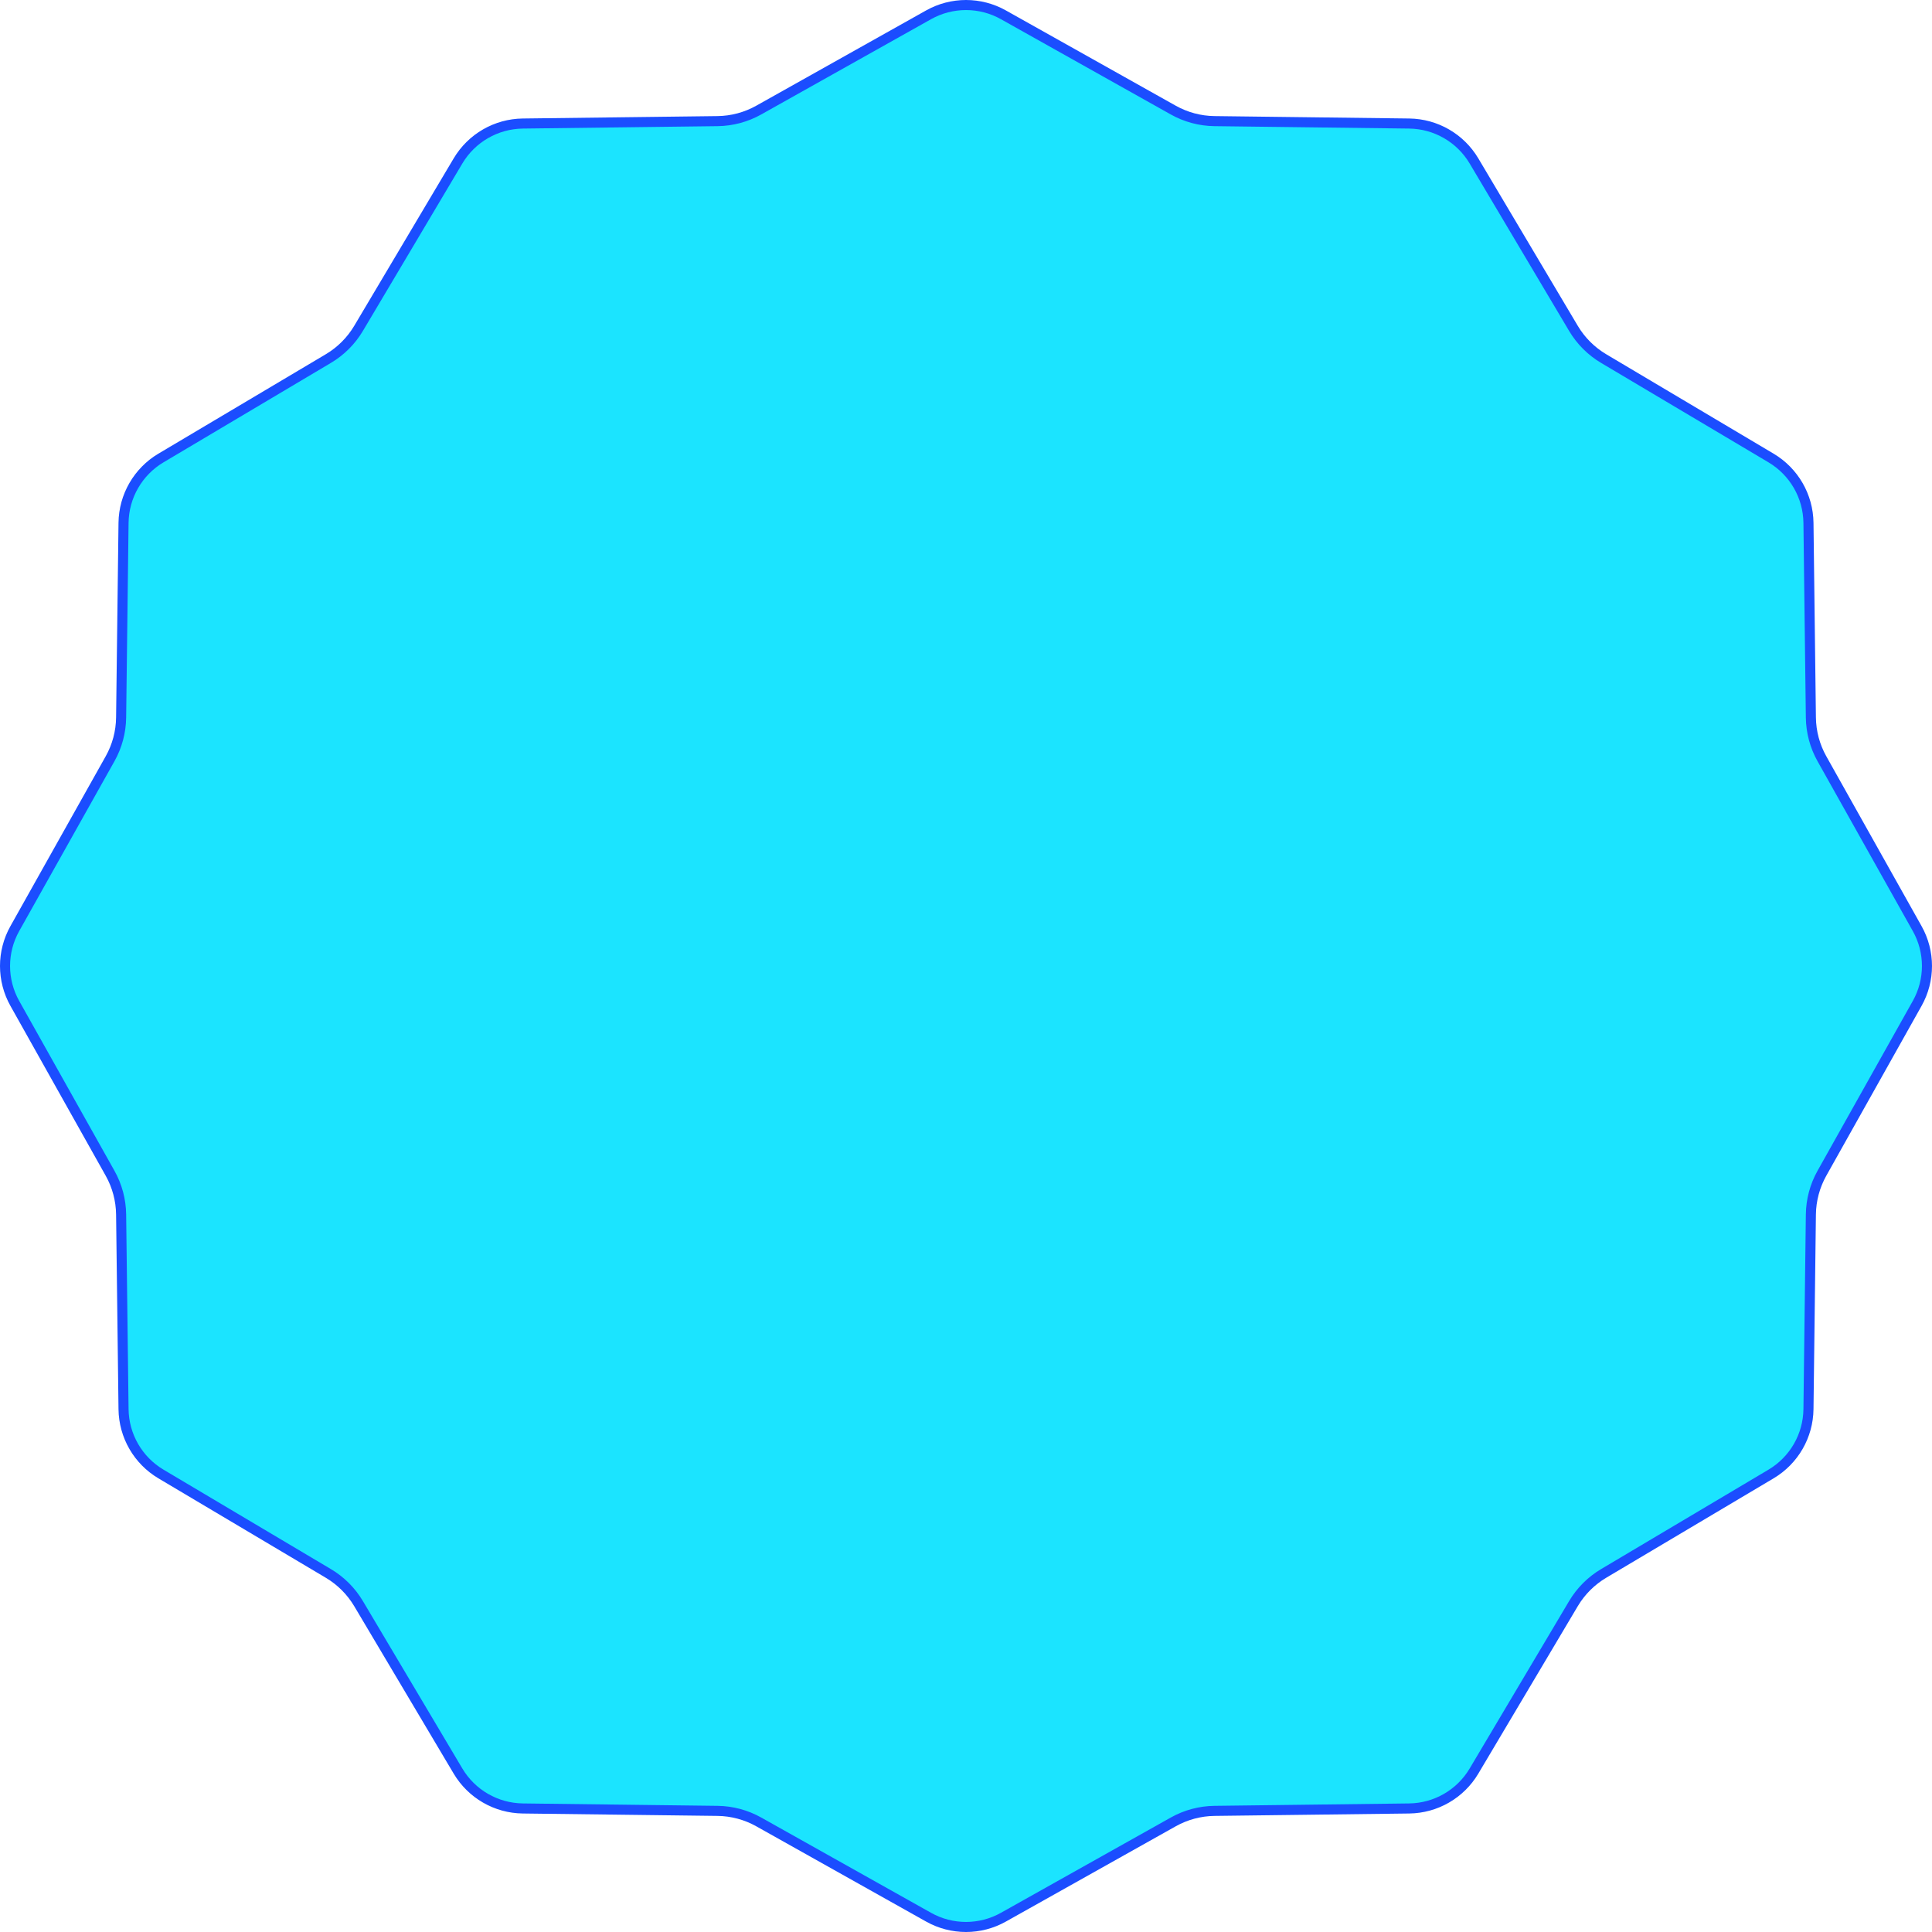 <svg width="100%" height="100%" viewBox="0 0 192 192" fill="none" xmlns="http://www.w3.org/2000/svg">
<path d="M99.718 1.472L116.595 10.939C117.848 11.642 119.258 12.02 120.695 12.037L140.045 12.277C142.692 12.31 145.132 13.718 146.484 15.995L156.366 32.632C157.1 33.868 158.132 34.9 159.368 35.634L176.005 45.516C178.282 46.868 179.69 49.308 179.723 51.955L179.963 71.305C179.98 72.742 180.358 74.152 181.061 75.405L190.528 92.282C191.824 94.591 191.824 97.409 190.528 99.718L181.061 116.595C180.358 117.848 179.98 119.258 179.963 120.695L179.723 140.045C179.69 142.692 178.282 145.132 176.005 146.484L159.368 156.366C158.132 157.1 157.1 158.132 156.366 159.368L146.484 176.005C145.132 178.282 142.692 179.69 140.045 179.723L120.695 179.963C119.258 179.98 117.848 180.358 116.595 181.061L99.718 190.528C97.409 191.824 94.591 191.824 92.282 190.528L75.405 181.061C74.152 180.358 72.742 179.98 71.305 179.963L51.955 179.723C49.308 179.69 46.868 178.282 45.516 176.005L35.634 159.368C34.9 158.132 33.868 157.1 32.632 156.366L15.995 146.484C13.718 145.132 12.31 142.692 12.277 140.045L12.037 120.695C12.02 119.258 11.642 117.848 10.939 116.595L1.472 99.718C0.176 97.409 0.176 94.591 1.472 92.282L10.939 75.405C11.642 74.152 12.02 72.742 12.037 71.305L12.277 51.955C12.31 49.308 13.718 46.868 15.995 45.516L32.632 35.634C33.868 34.9 34.9 33.868 35.634 32.632L45.516 15.995C46.868 13.718 49.308 12.31 51.955 12.277L71.305 12.037C72.742 12.02 74.152 11.642 75.405 10.939L92.282 1.472C94.591 0.176 97.409 0.176 99.718 1.472Z" fill="#1BE4FF" stroke="#1B4DFF"/>
</svg>
